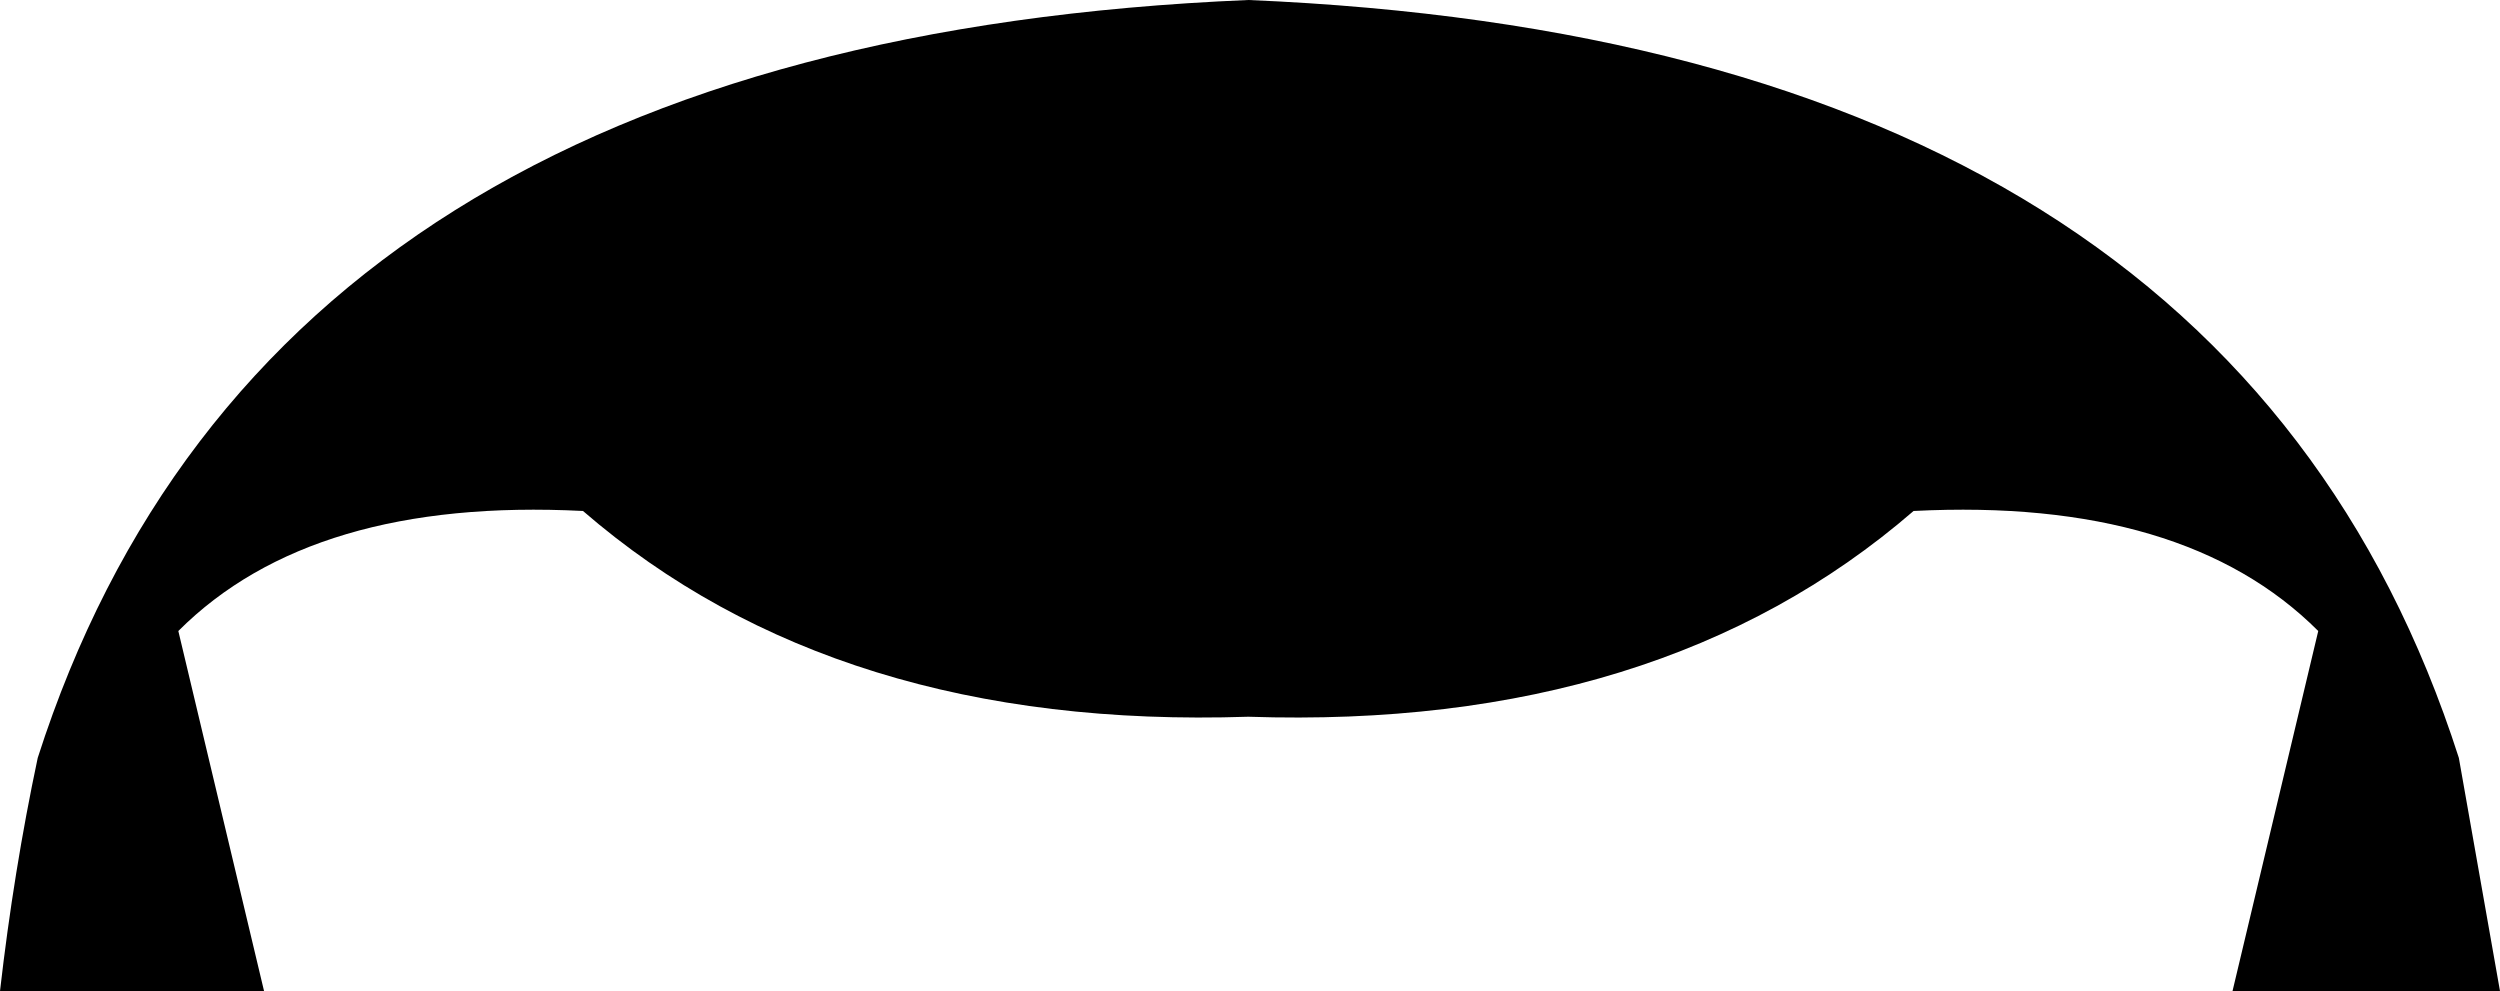 <?xml version="1.0" encoding="UTF-8" standalone="no"?>
<svg xmlns:xlink="http://www.w3.org/1999/xlink" height="14.45px" width="36.45px" xmlns="http://www.w3.org/2000/svg">
  <g transform="matrix(1.0, 0.0, 0.0, 1.0, -381.75, -169.6)">
    <path d="M399.95 180.05 Q393.95 180.25 390.25 177.05 386.3 176.85 384.35 178.8 L385.6 184.05 381.75 184.05 Q381.95 182.3 382.3 180.65 385.65 170.2 399.95 169.6 414.25 170.2 417.6 180.65 L418.2 184.05 414.3 184.05 415.55 178.8 Q413.6 176.85 409.65 177.05 405.95 180.25 399.95 180.05" fill="#000000" fill-rule="evenodd" stroke="none"/>
  </g>
</svg>
